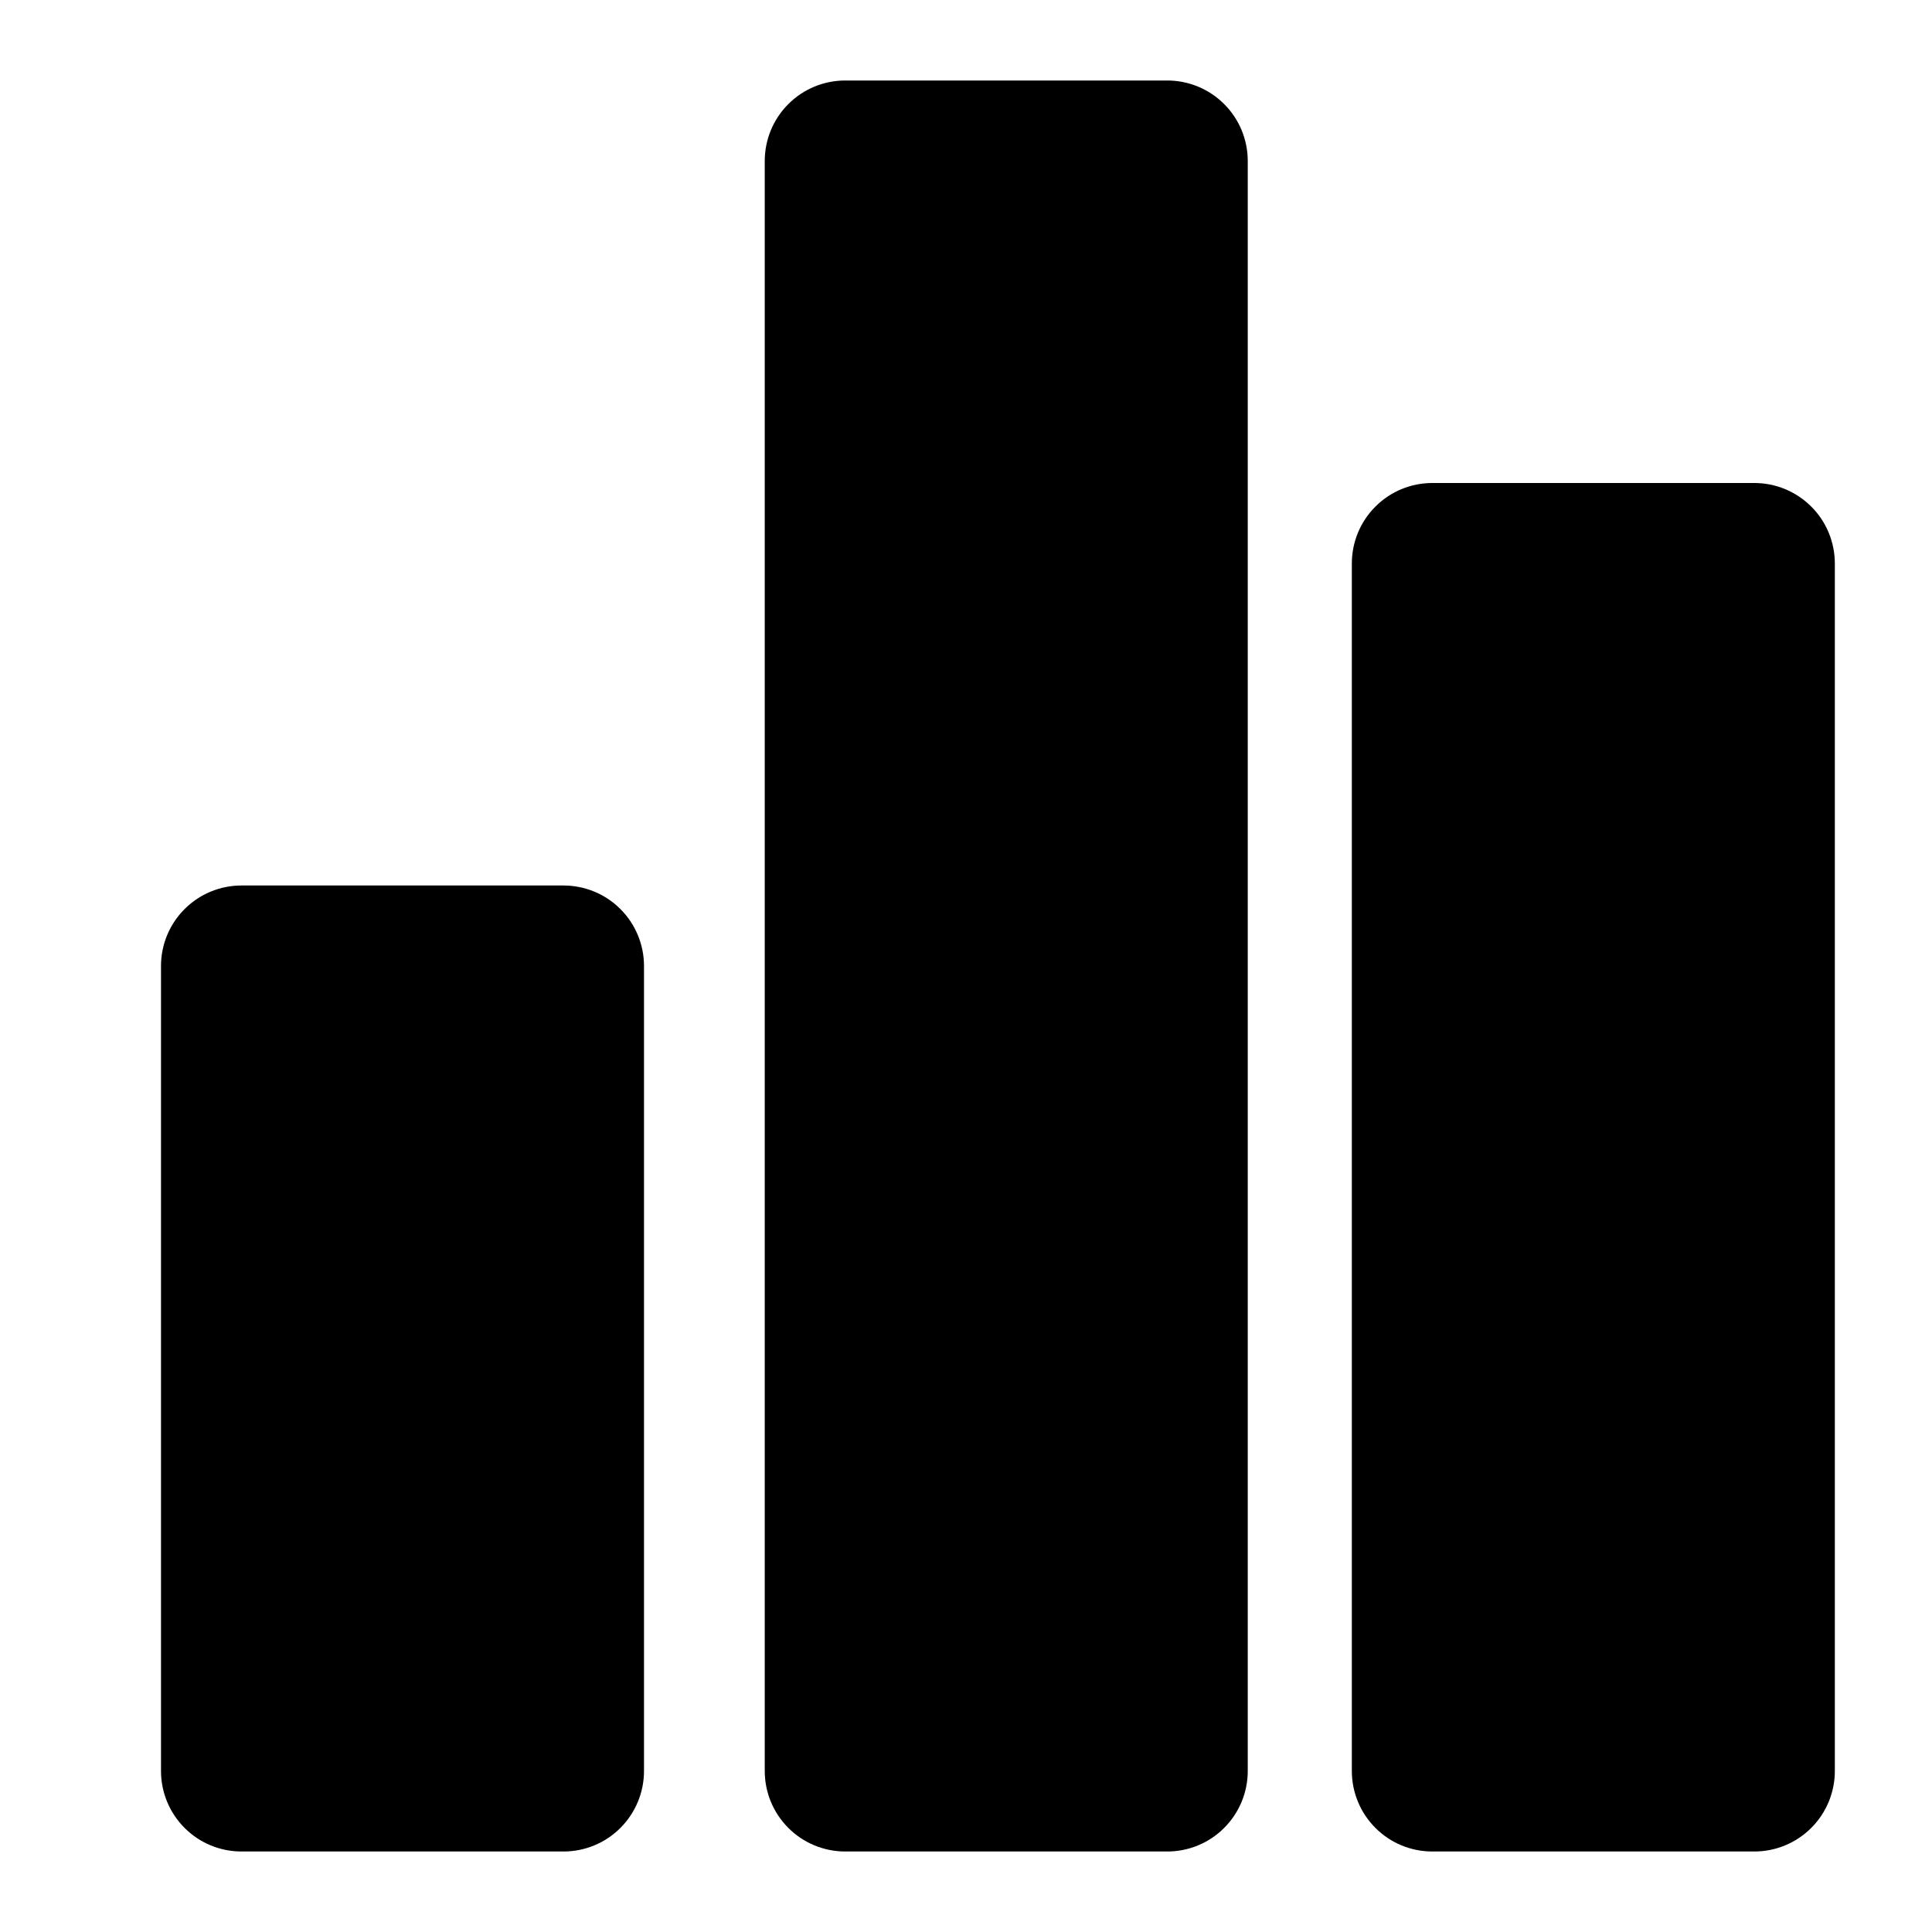 <svg width="24" height="24" viewBox="0 0 24 24" fill="none" xmlns="http://www.w3.org/2000/svg">
<path d="M14.5 1H10.5C10.235 1 9.98 1.105 9.793 1.293C9.605 1.48 9.5 1.735 9.5 2V22C9.5 22.265 9.605 22.519 9.793 22.707C9.98 22.895 10.235 23 10.5 23H14.5C14.765 23 15.02 22.895 15.207 22.707C15.395 22.519 15.5 22.265 15.5 22V2C15.5 1.735 15.395 1.48 15.207 1.293C15.02 1.105 14.765 1 14.5 1ZM21.793 23C22.058 23 22.312 22.895 22.5 22.707C22.688 22.519 22.793 22.265 22.793 22V7C22.793 6.735 22.688 6.48 22.5 6.293C22.312 6.105 22.058 6 21.793 6H17.793C17.528 6 17.273 6.105 17.086 6.293C16.898 6.48 16.793 6.735 16.793 7V22C16.793 22.265 16.898 22.519 17.086 22.707C17.273 22.895 17.528 23 17.793 23H21.793ZM3 23H7C7.265 23 7.52 22.895 7.707 22.707C7.895 22.519 8 22.265 8 22V12C8 11.735 7.895 11.48 7.707 11.293C7.52 11.105 7.265 11 7 11H3C2.735 11 2.48 11.105 2.293 11.293C2.105 11.48 2 11.735 2 12V22C2 22.265 2.105 22.519 2.293 22.707C2.48 22.895 2.735 23 3 23Z" fill="black"/>
</svg>
